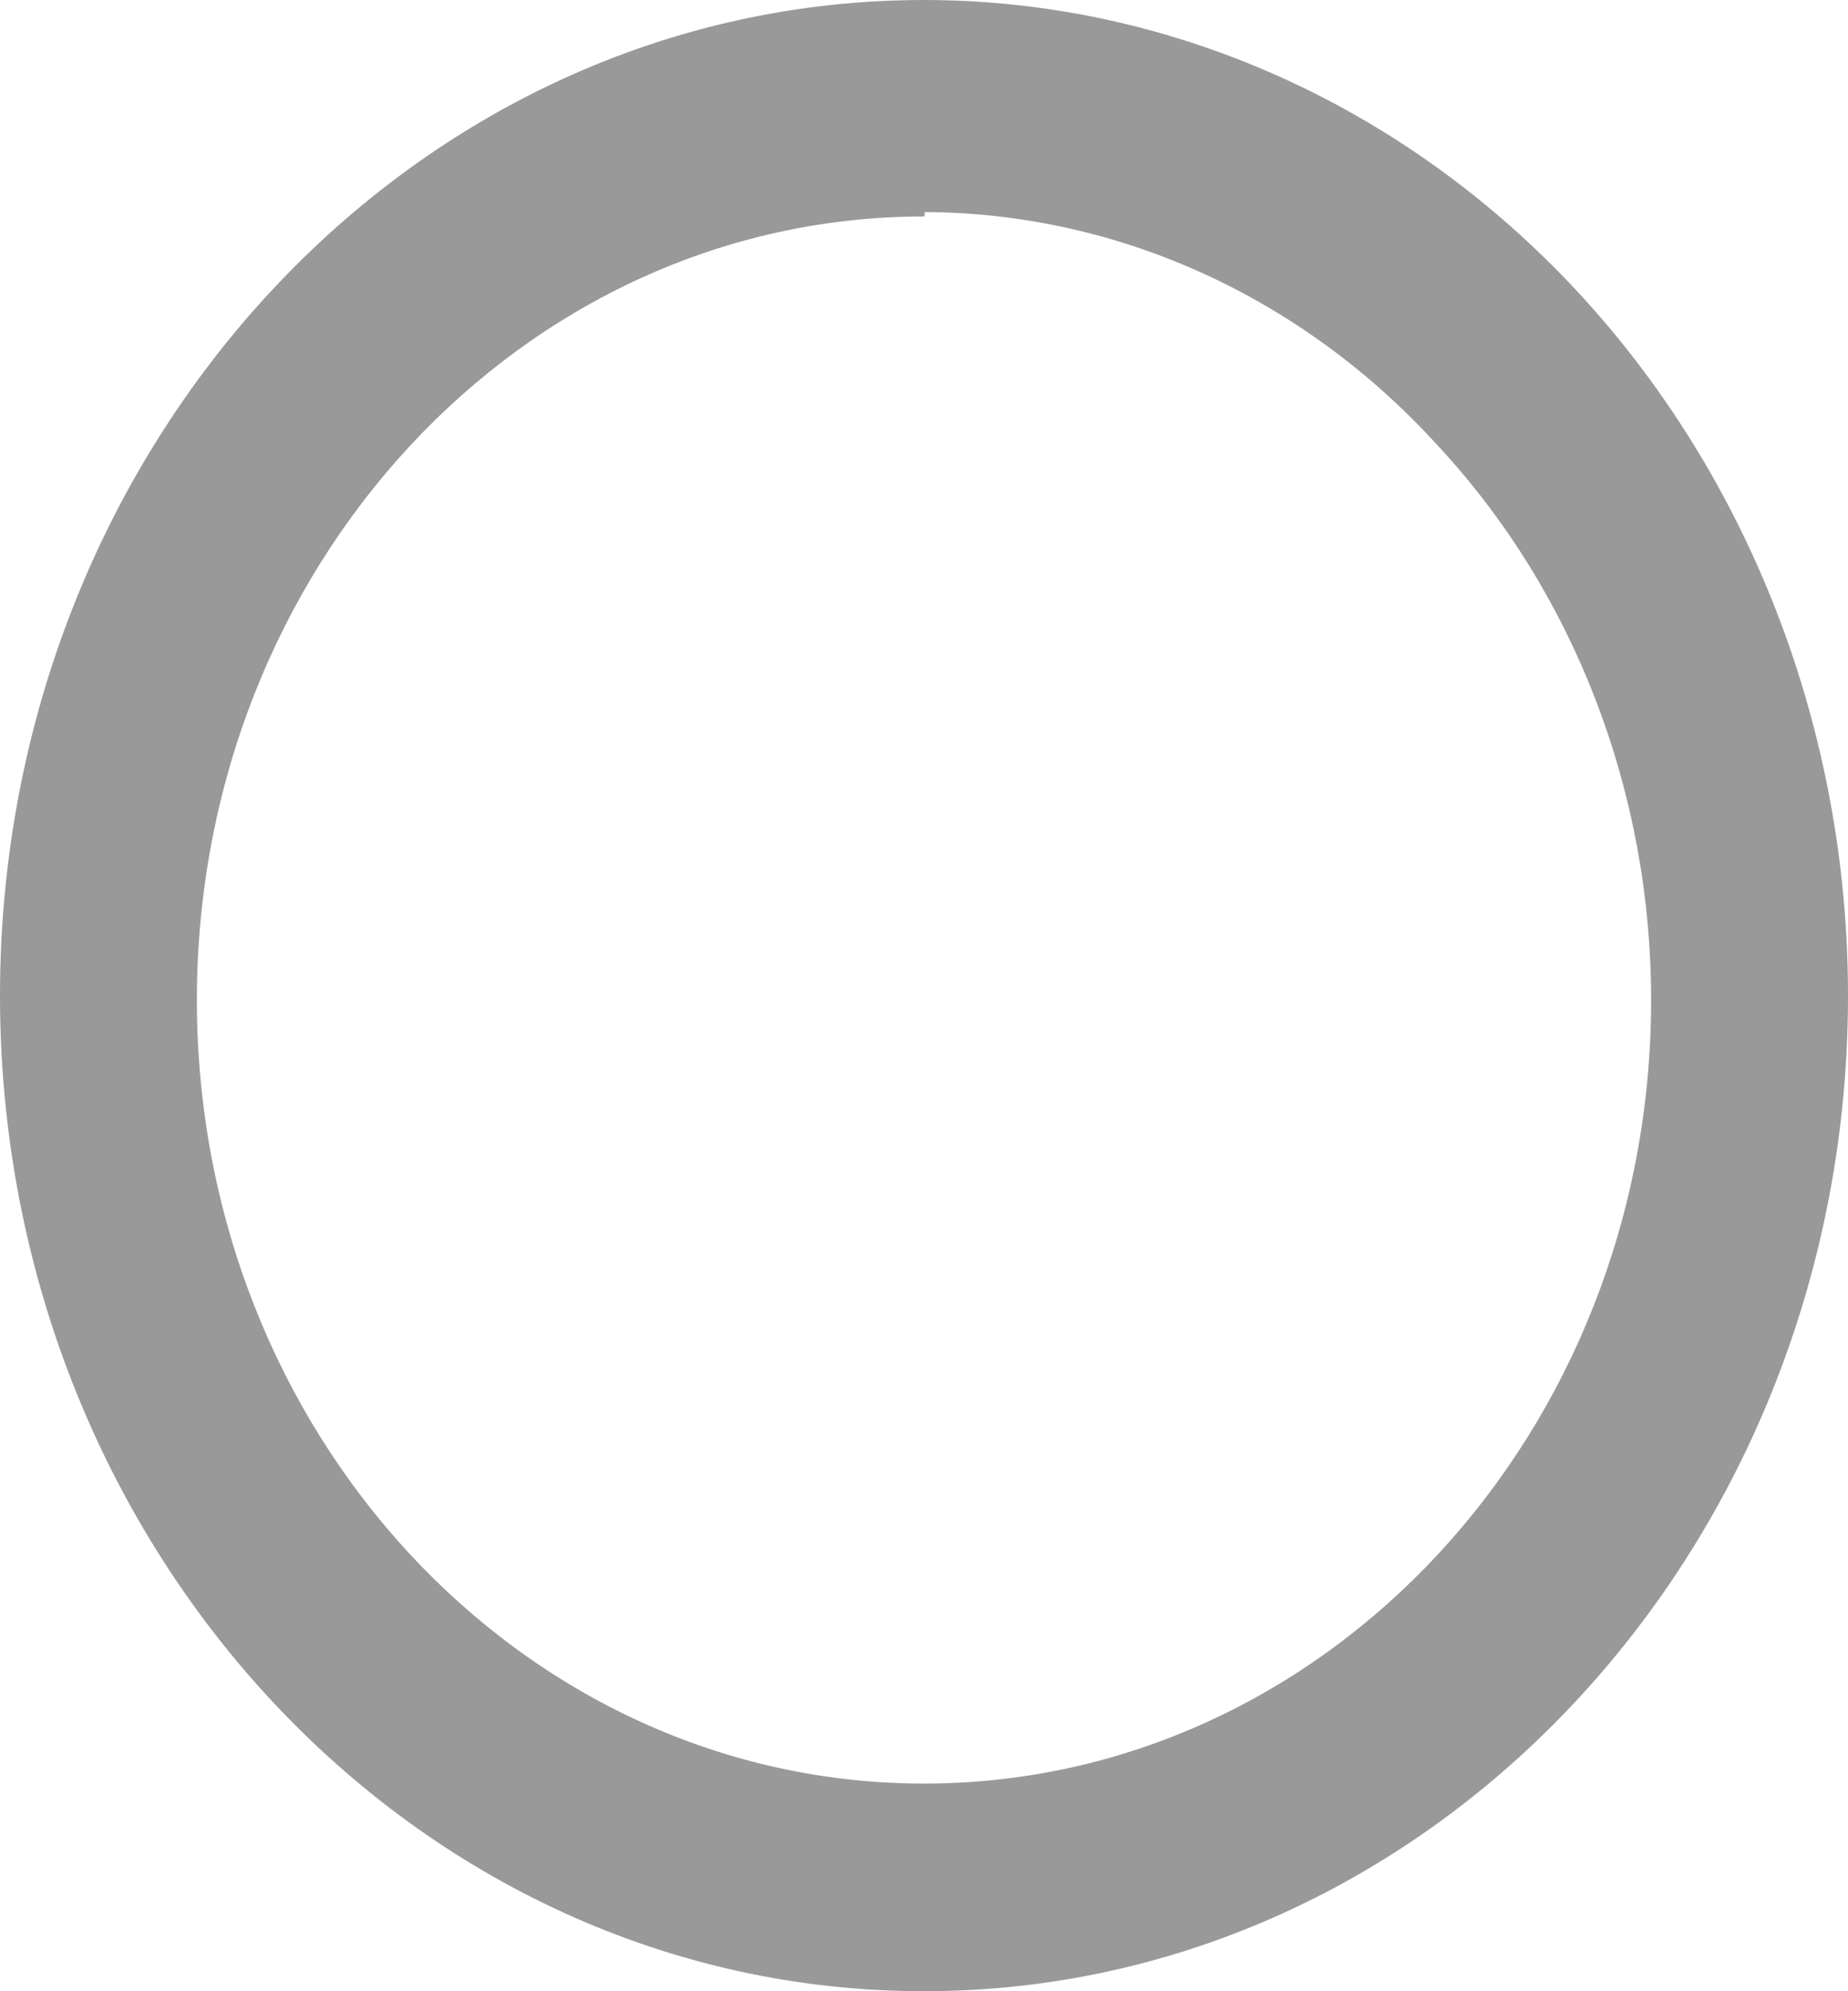 ﻿<?xml version="1.0" encoding="utf-8"?>
<svg version="1.1" xmlns:xlink="http://www.w3.org/1999/xlink" width="13px" height="14px" xmlns="http://www.w3.org/2000/svg">
  <g transform="matrix(1 0 0 1 -87 -14 )">
    <path d="M 13 7  C 13 10.864  10.092 13.997  6.504 14  C 6.503 14  6.501 14  6.5 14  C 2.91 14  0 10.866  0 7  C 0 3.134  2.91 0  6.5 0  C 8.222 0  9.874 0.736  11.093 2.046  C 12.314 3.359  13 5.142  13 7  Z M 6.504 1.491  L 6.504 1.522  C 6.503 1.522  6.501 1.522  6.5 1.522  C 3.675 1.522  1.385 3.989  1.385 7.031  C 1.385 10.074  3.675 12.54  6.5 12.54  C 9.325 12.54  11.615 10.074  11.615 7.031  C 11.615 5.571  11.077 4.171  10.119 3.138  C 9.168 2.09  7.866 1.496  6.504 1.491  Z " fill-rule="nonzero" fill="#999999" stroke="none" transform="matrix(1 0 0 1 87 14 )" />
  </g>
</svg>
